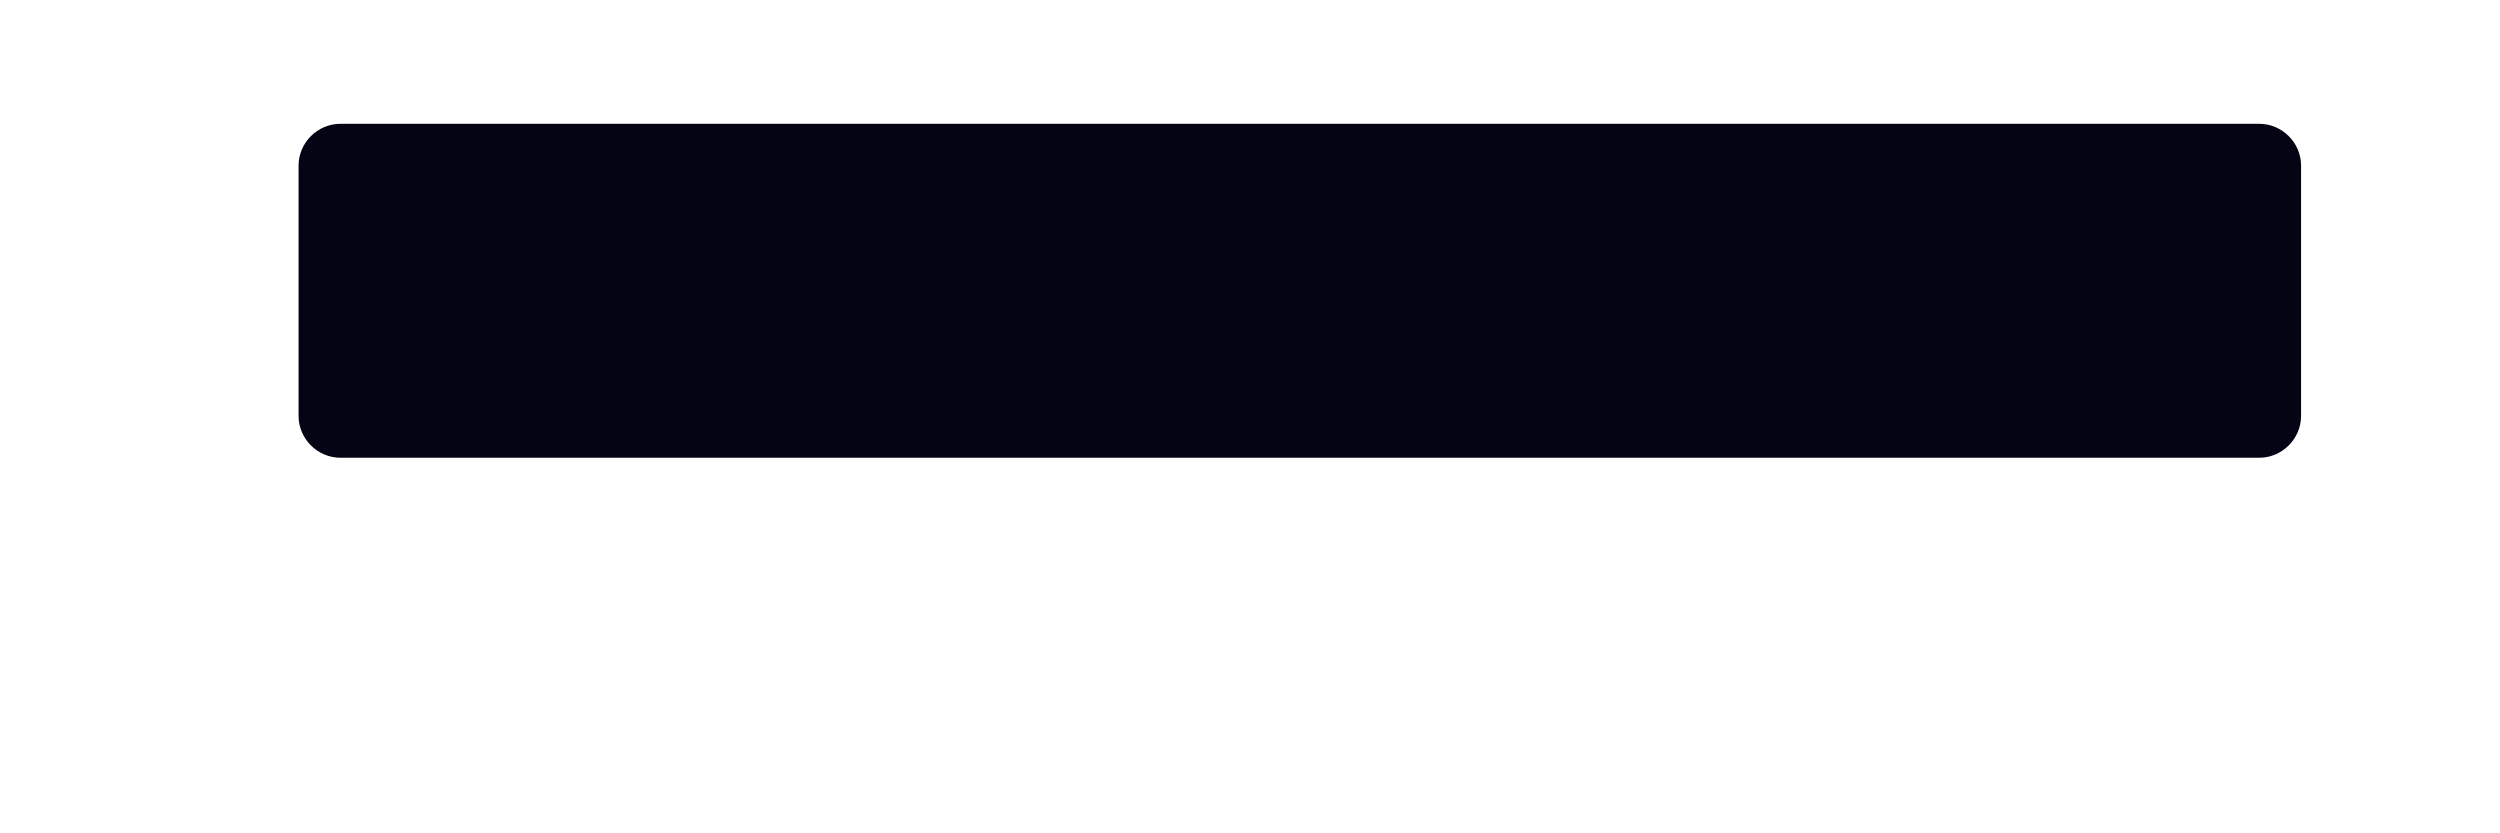 <svg width="12" height="4" viewBox="0 0 7 2" fill="none" xmlns="http://www.w3.org/2000/svg">
<path d="M6.326 0.18H0.953C0.889 0.18 0.836 0.233 0.836 0.297V0.998C0.836 1.062 0.889 1.115 0.953 1.115H6.326C6.39 1.115 6.443 1.062 6.443 0.998V0.297C6.443 0.233 6.39 0.18 6.326 0.18Z" fill="#040415"/>
</svg>
